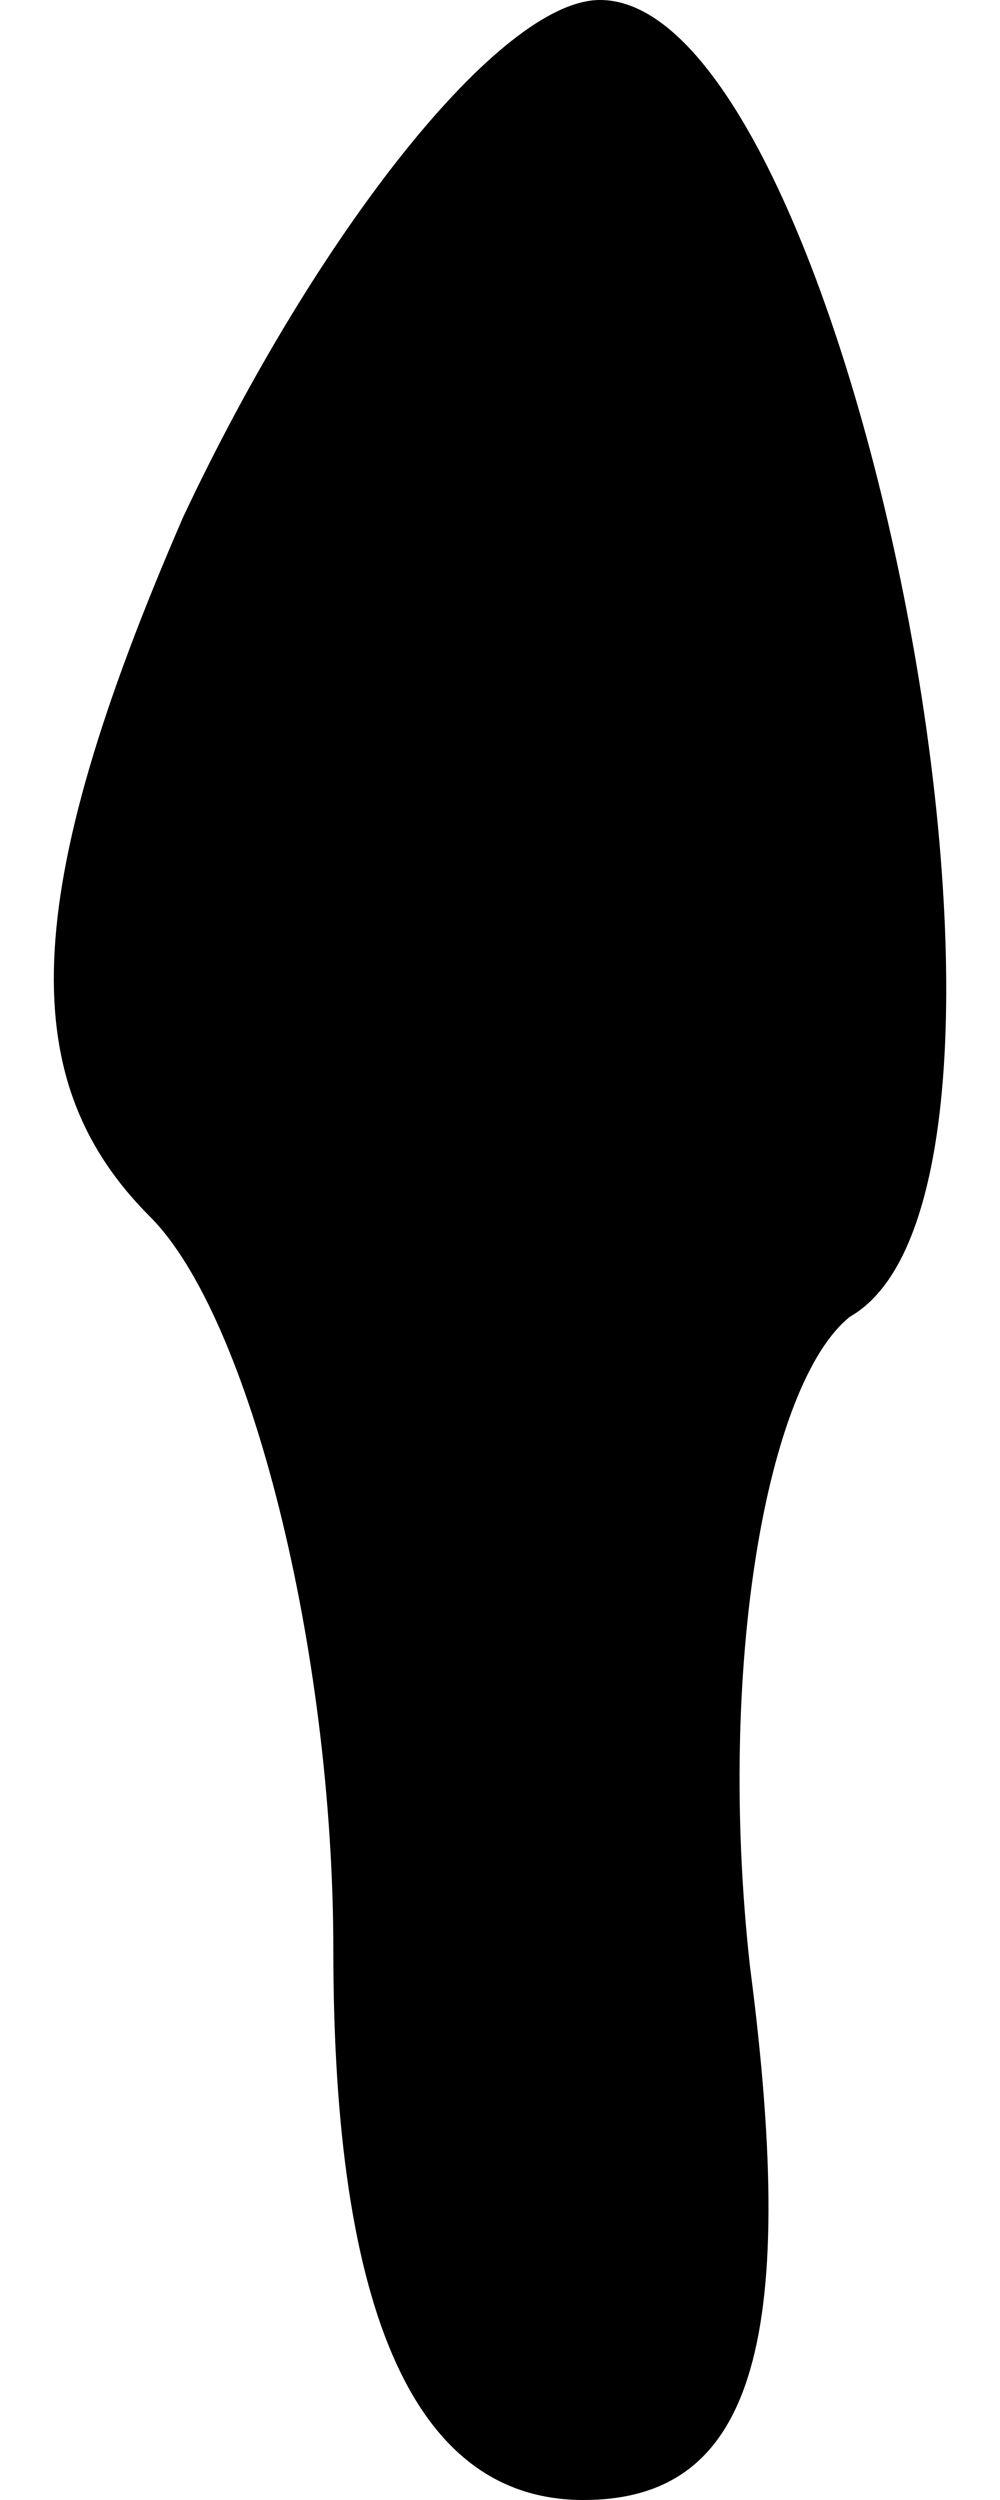<?xml version="1.0" standalone="no"?>
<!DOCTYPE svg PUBLIC "-//W3C//DTD SVG 20010904//EN"
 "http://www.w3.org/TR/2001/REC-SVG-20010904/DTD/svg10.dtd">
<svg version="1.0" xmlns="http://www.w3.org/2000/svg"
 width="6pt" height="15pt" viewBox="0 0 6 15"
 preserveAspectRatio="xMidYMid meet">
<g transform="translate(0,15) scale(0.1,-0.1)"
fill="#000000" stroke="none">
<path fill="#000000" stroke="none" d="M11 119 c-10 -23 -10 -34 -2 -42 6 -6
11 -26 11 -44 0 -22 5 -33 15 -33 10 0 13 9 10 32 -2 18 1 35 6 39 14 8 0 79
-15 79 -6 0 -17 -14 -25 -31z"/>
</g>
</svg>

